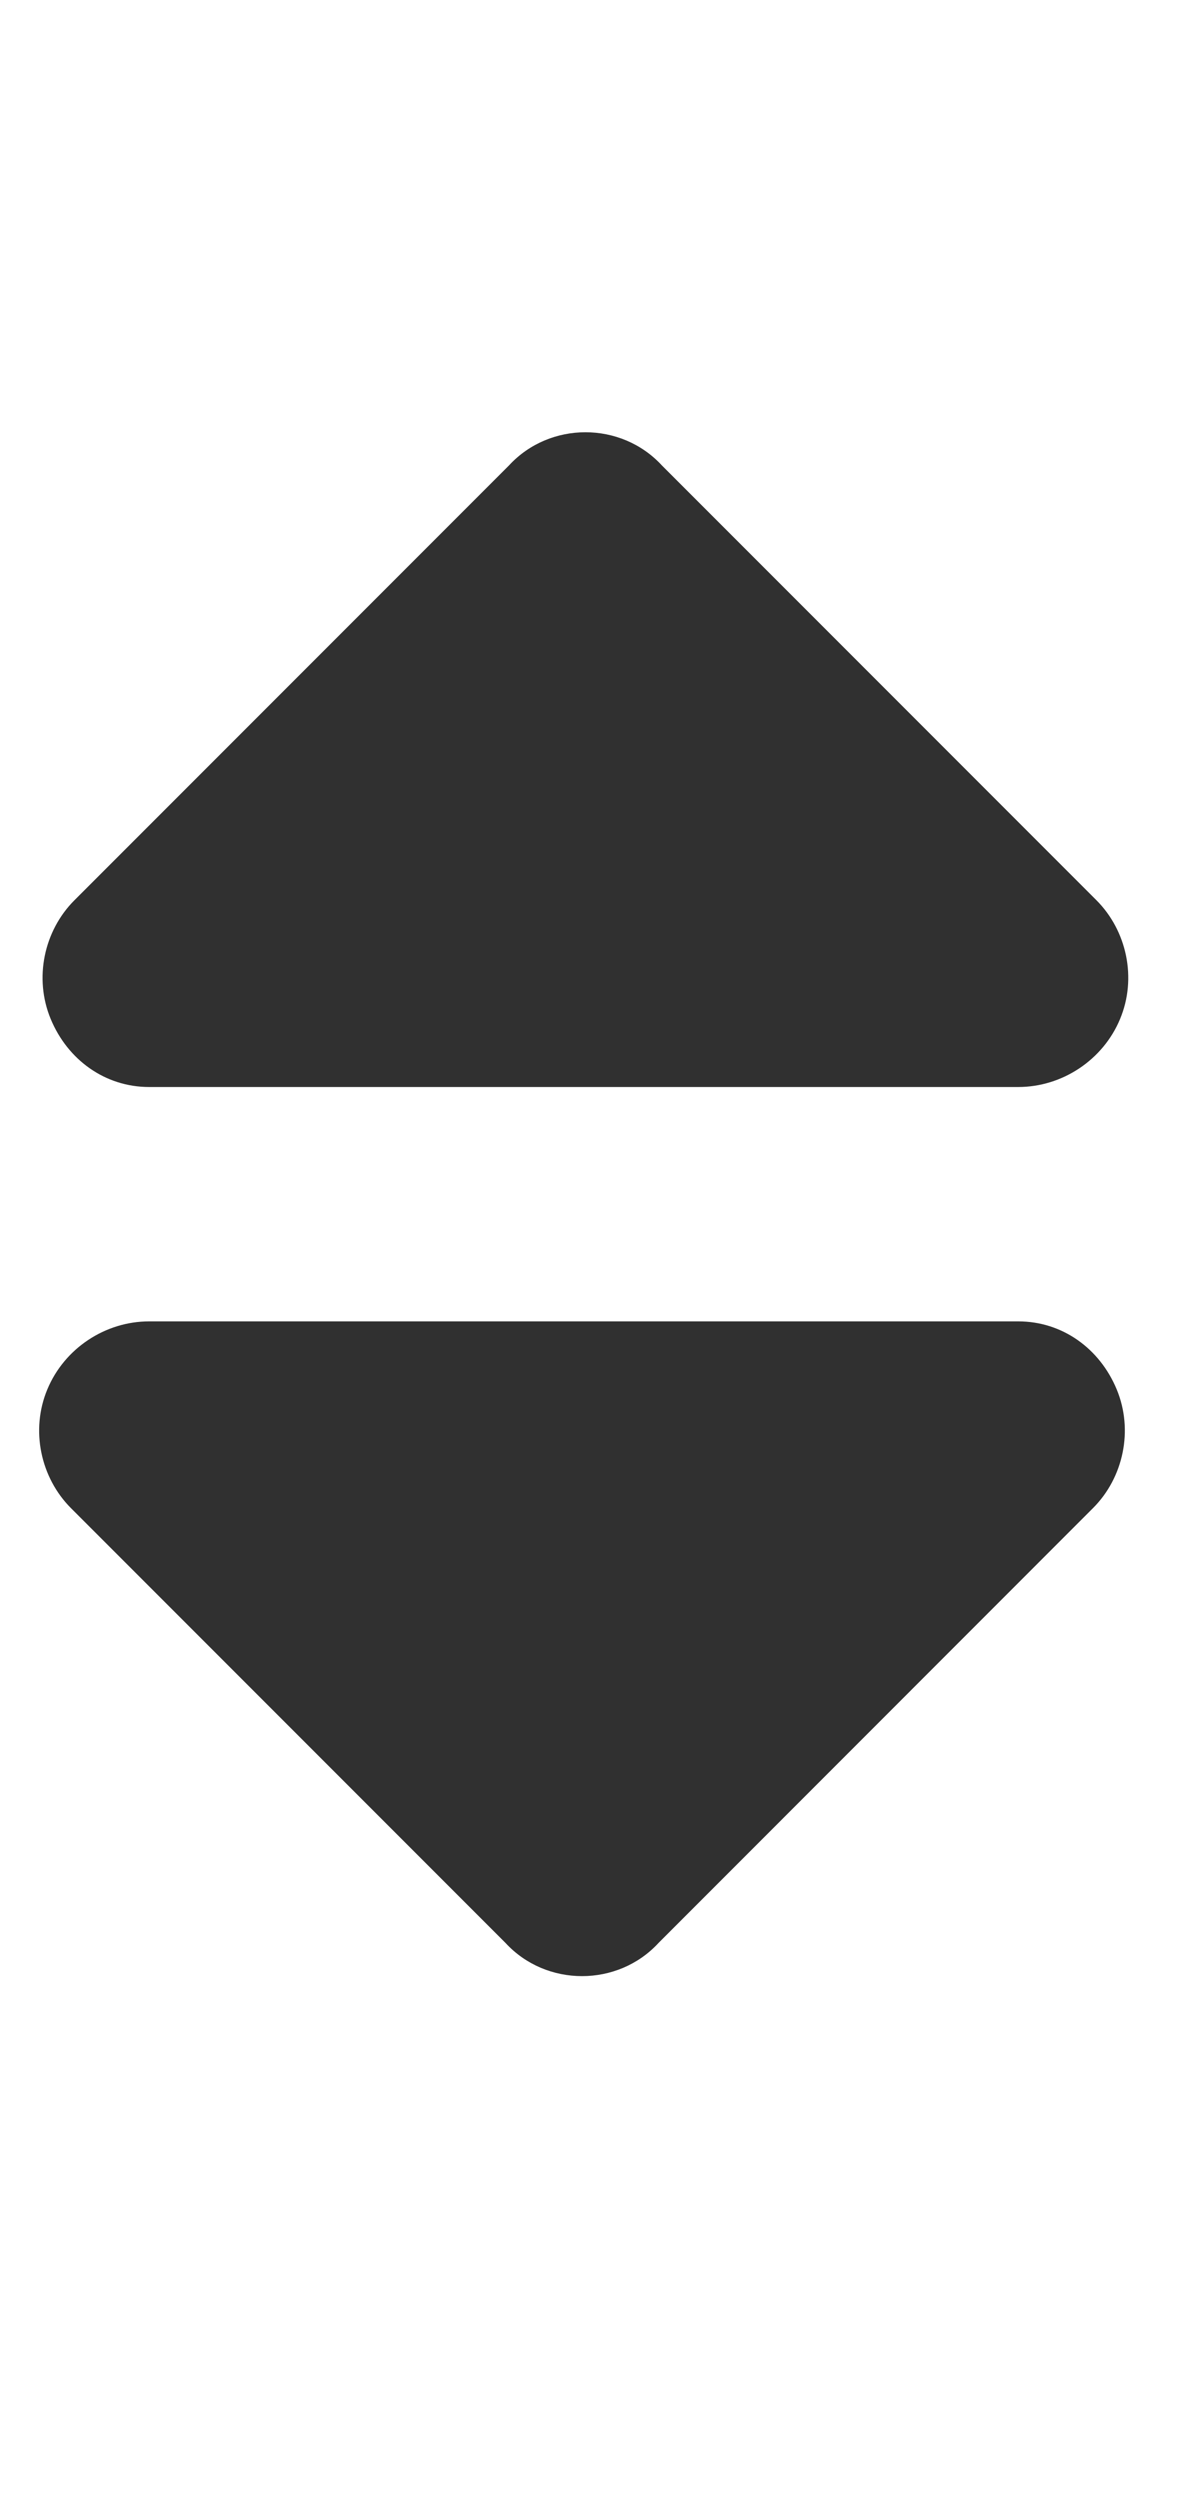 <svg width="11" height="23" viewBox="0 0 11 23" fill="none" xmlns="http://www.w3.org/2000/svg">
<path d="M4.654 17.875L0.654 13.875C0.373 13.594 0.279 13.156 0.436 12.781C0.592 12.406 0.967 12.156 1.373 12.156H9.373C9.779 12.156 10.123 12.406 10.279 12.781C10.435 13.156 10.342 13.594 10.06 13.875L6.061 17.875C5.686 18.281 5.029 18.281 4.654 17.875Z" fill="#303030"/>
<path d="M6.092 4.281L10.092 8.281C10.373 8.562 10.467 9 10.31 9.375C10.154 9.75 9.779 10 9.373 10L1.373 10C0.967 10 0.623 9.75 0.467 9.375C0.311 9 0.404 8.562 0.686 8.281L4.686 4.281C5.061 3.875 5.717 3.875 6.092 4.281Z" fill="#303030"/>
</svg>
